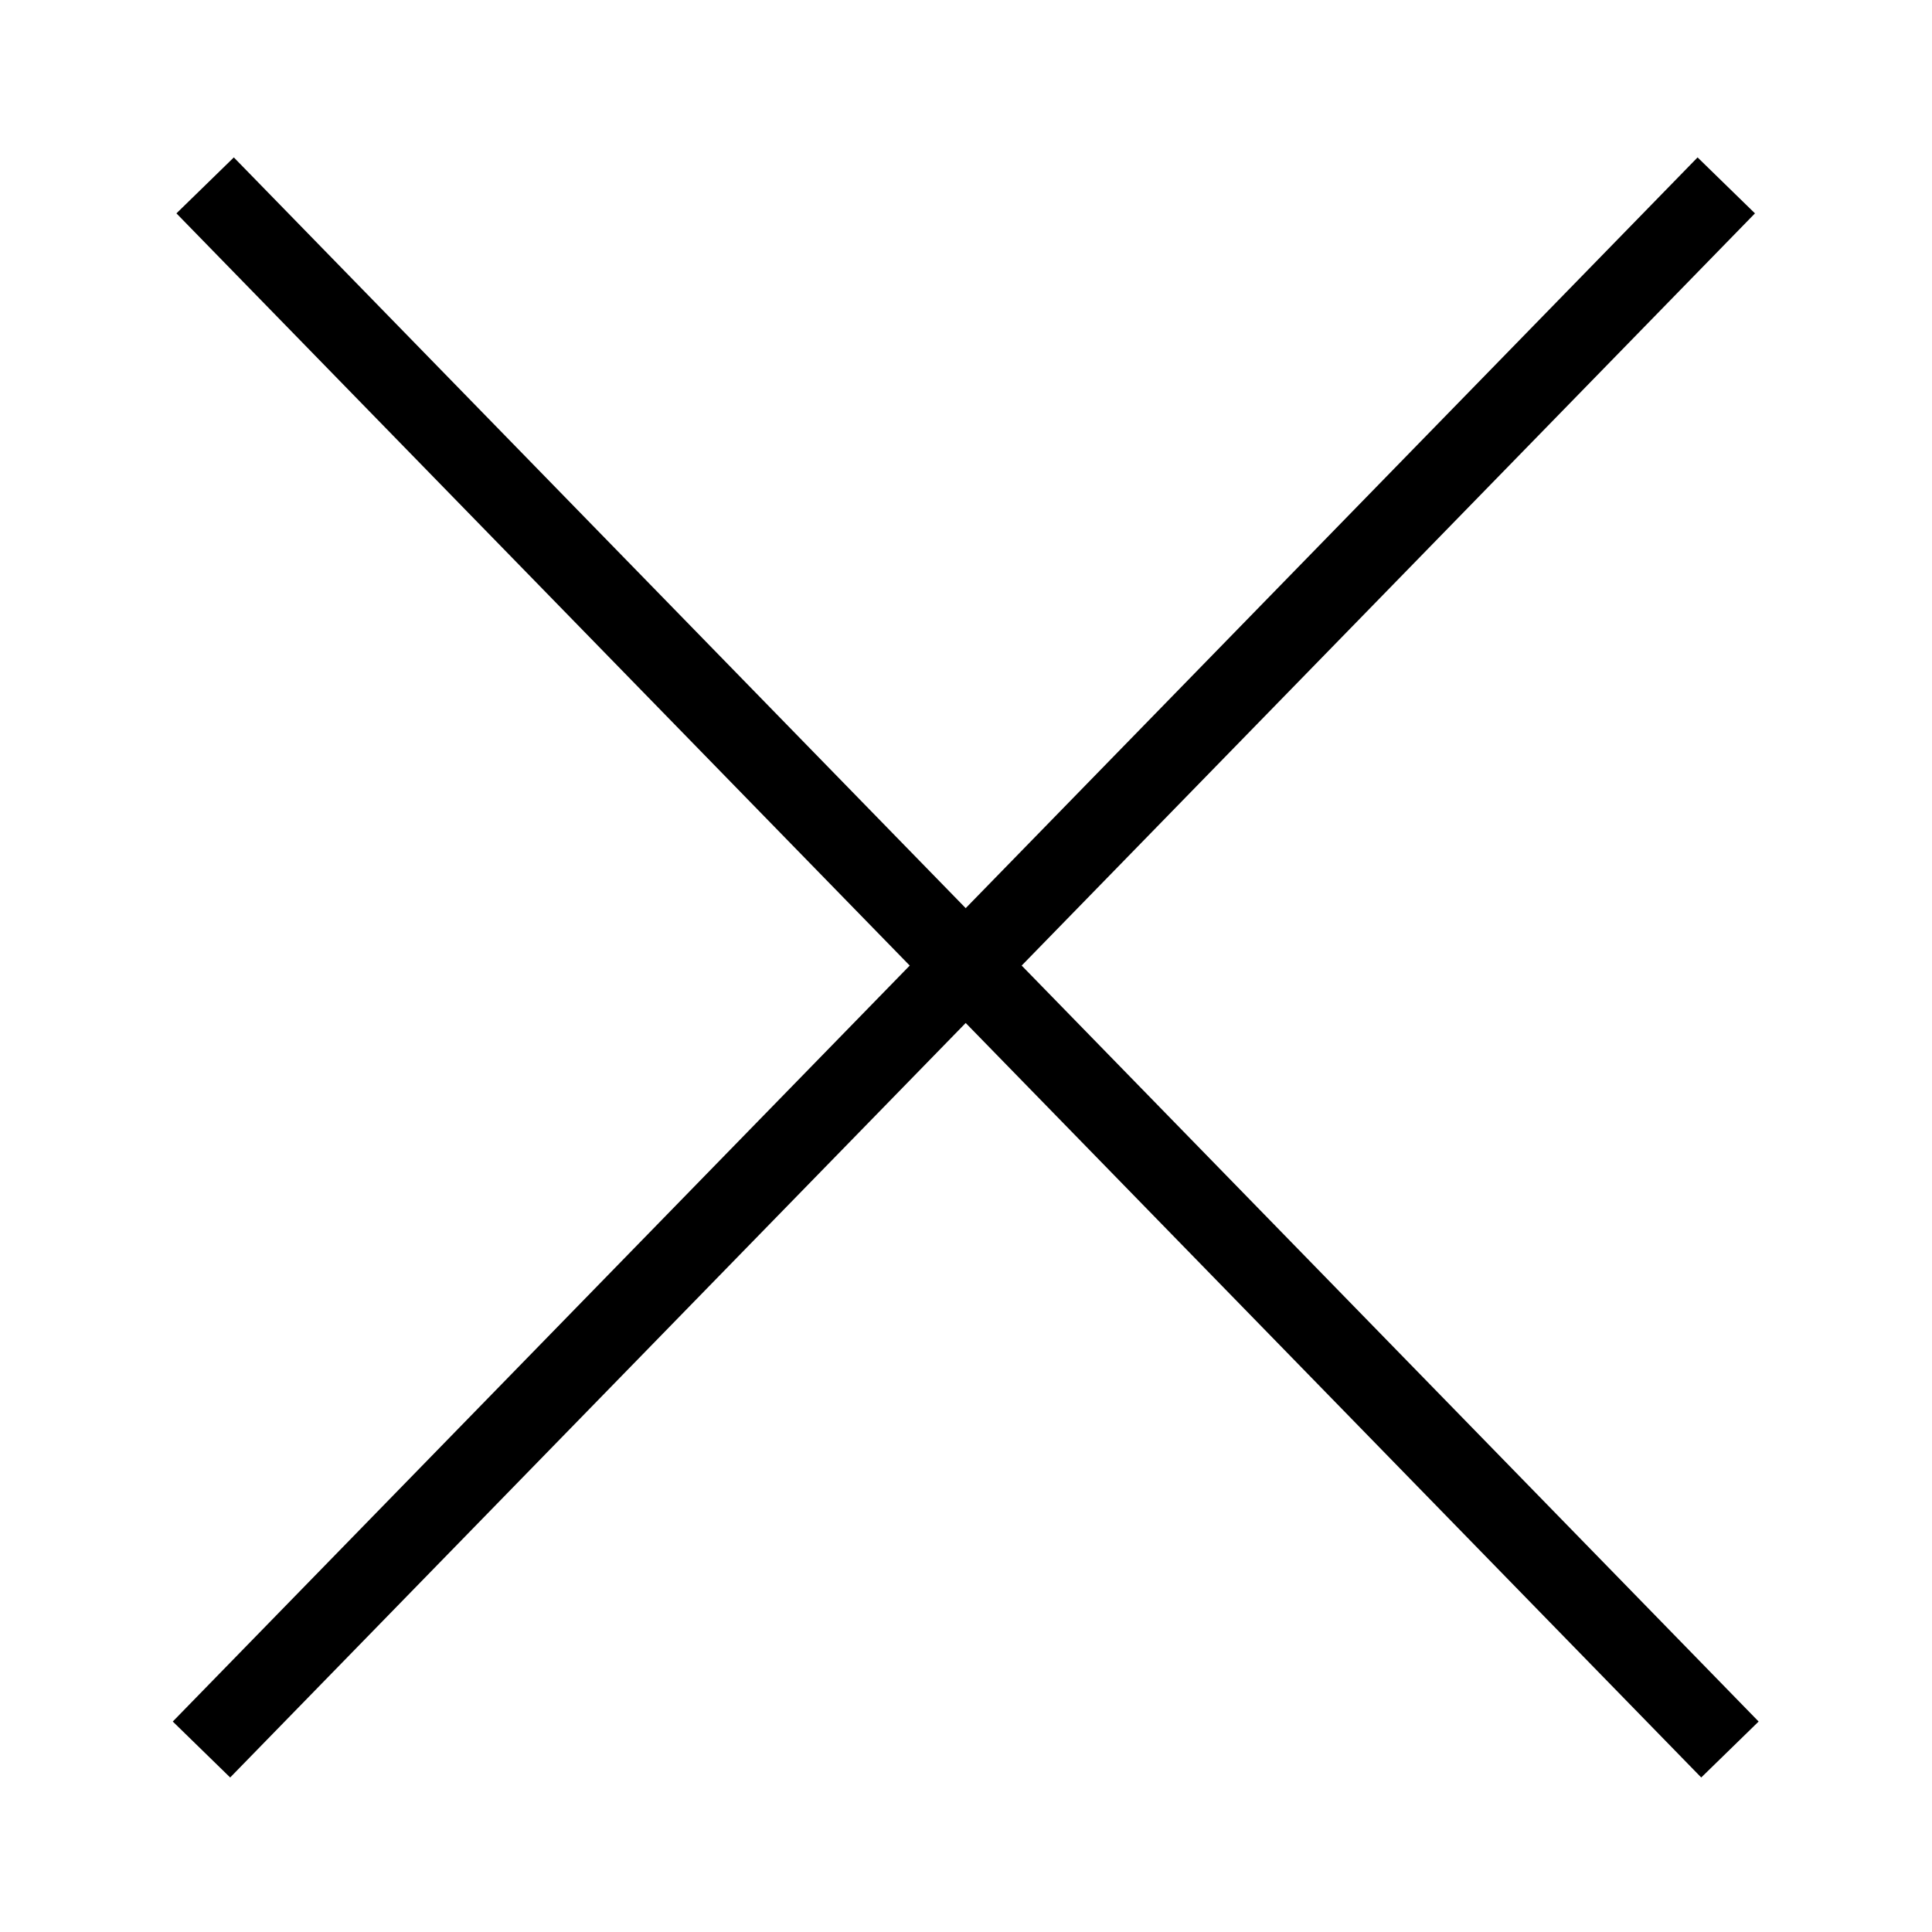 <?xml version="1.0" encoding="utf-8"?>
<!-- Generator: Adobe Illustrator 15.0.0, SVG Export Plug-In . SVG Version: 6.00 Build 0)  -->
<!DOCTYPE svg PUBLIC "-//W3C//DTD SVG 1.1//EN" "http://www.w3.org/Graphics/SVG/1.1/DTD/svg11.dtd">
<svg version="1.1" id="Layer_1" xmlns="http://www.w3.org/2000/svg" xmlns:xlink="http://www.w3.org/1999/xlink" x="0px" y="0px"
	 width="48.2px" height="48.2px" viewBox="0 0 48.2 48.2" enable-background="new 0 0 48.2 48.2" xml:space="preserve">
<g>
	<g>
		<rect x="-3.1" y="23.1" transform="matrix(0.698 0.716 -0.716 0.698 24.537 -9.977)" width="54.5" height="2"/>
	</g>
	<g>
		<rect x="23.1" y="-3.1" transform="matrix(0.716 0.698 -0.698 0.716 23.648 -9.977)" width="2" height="54.5"/>
	</g>
</g>
</svg>
